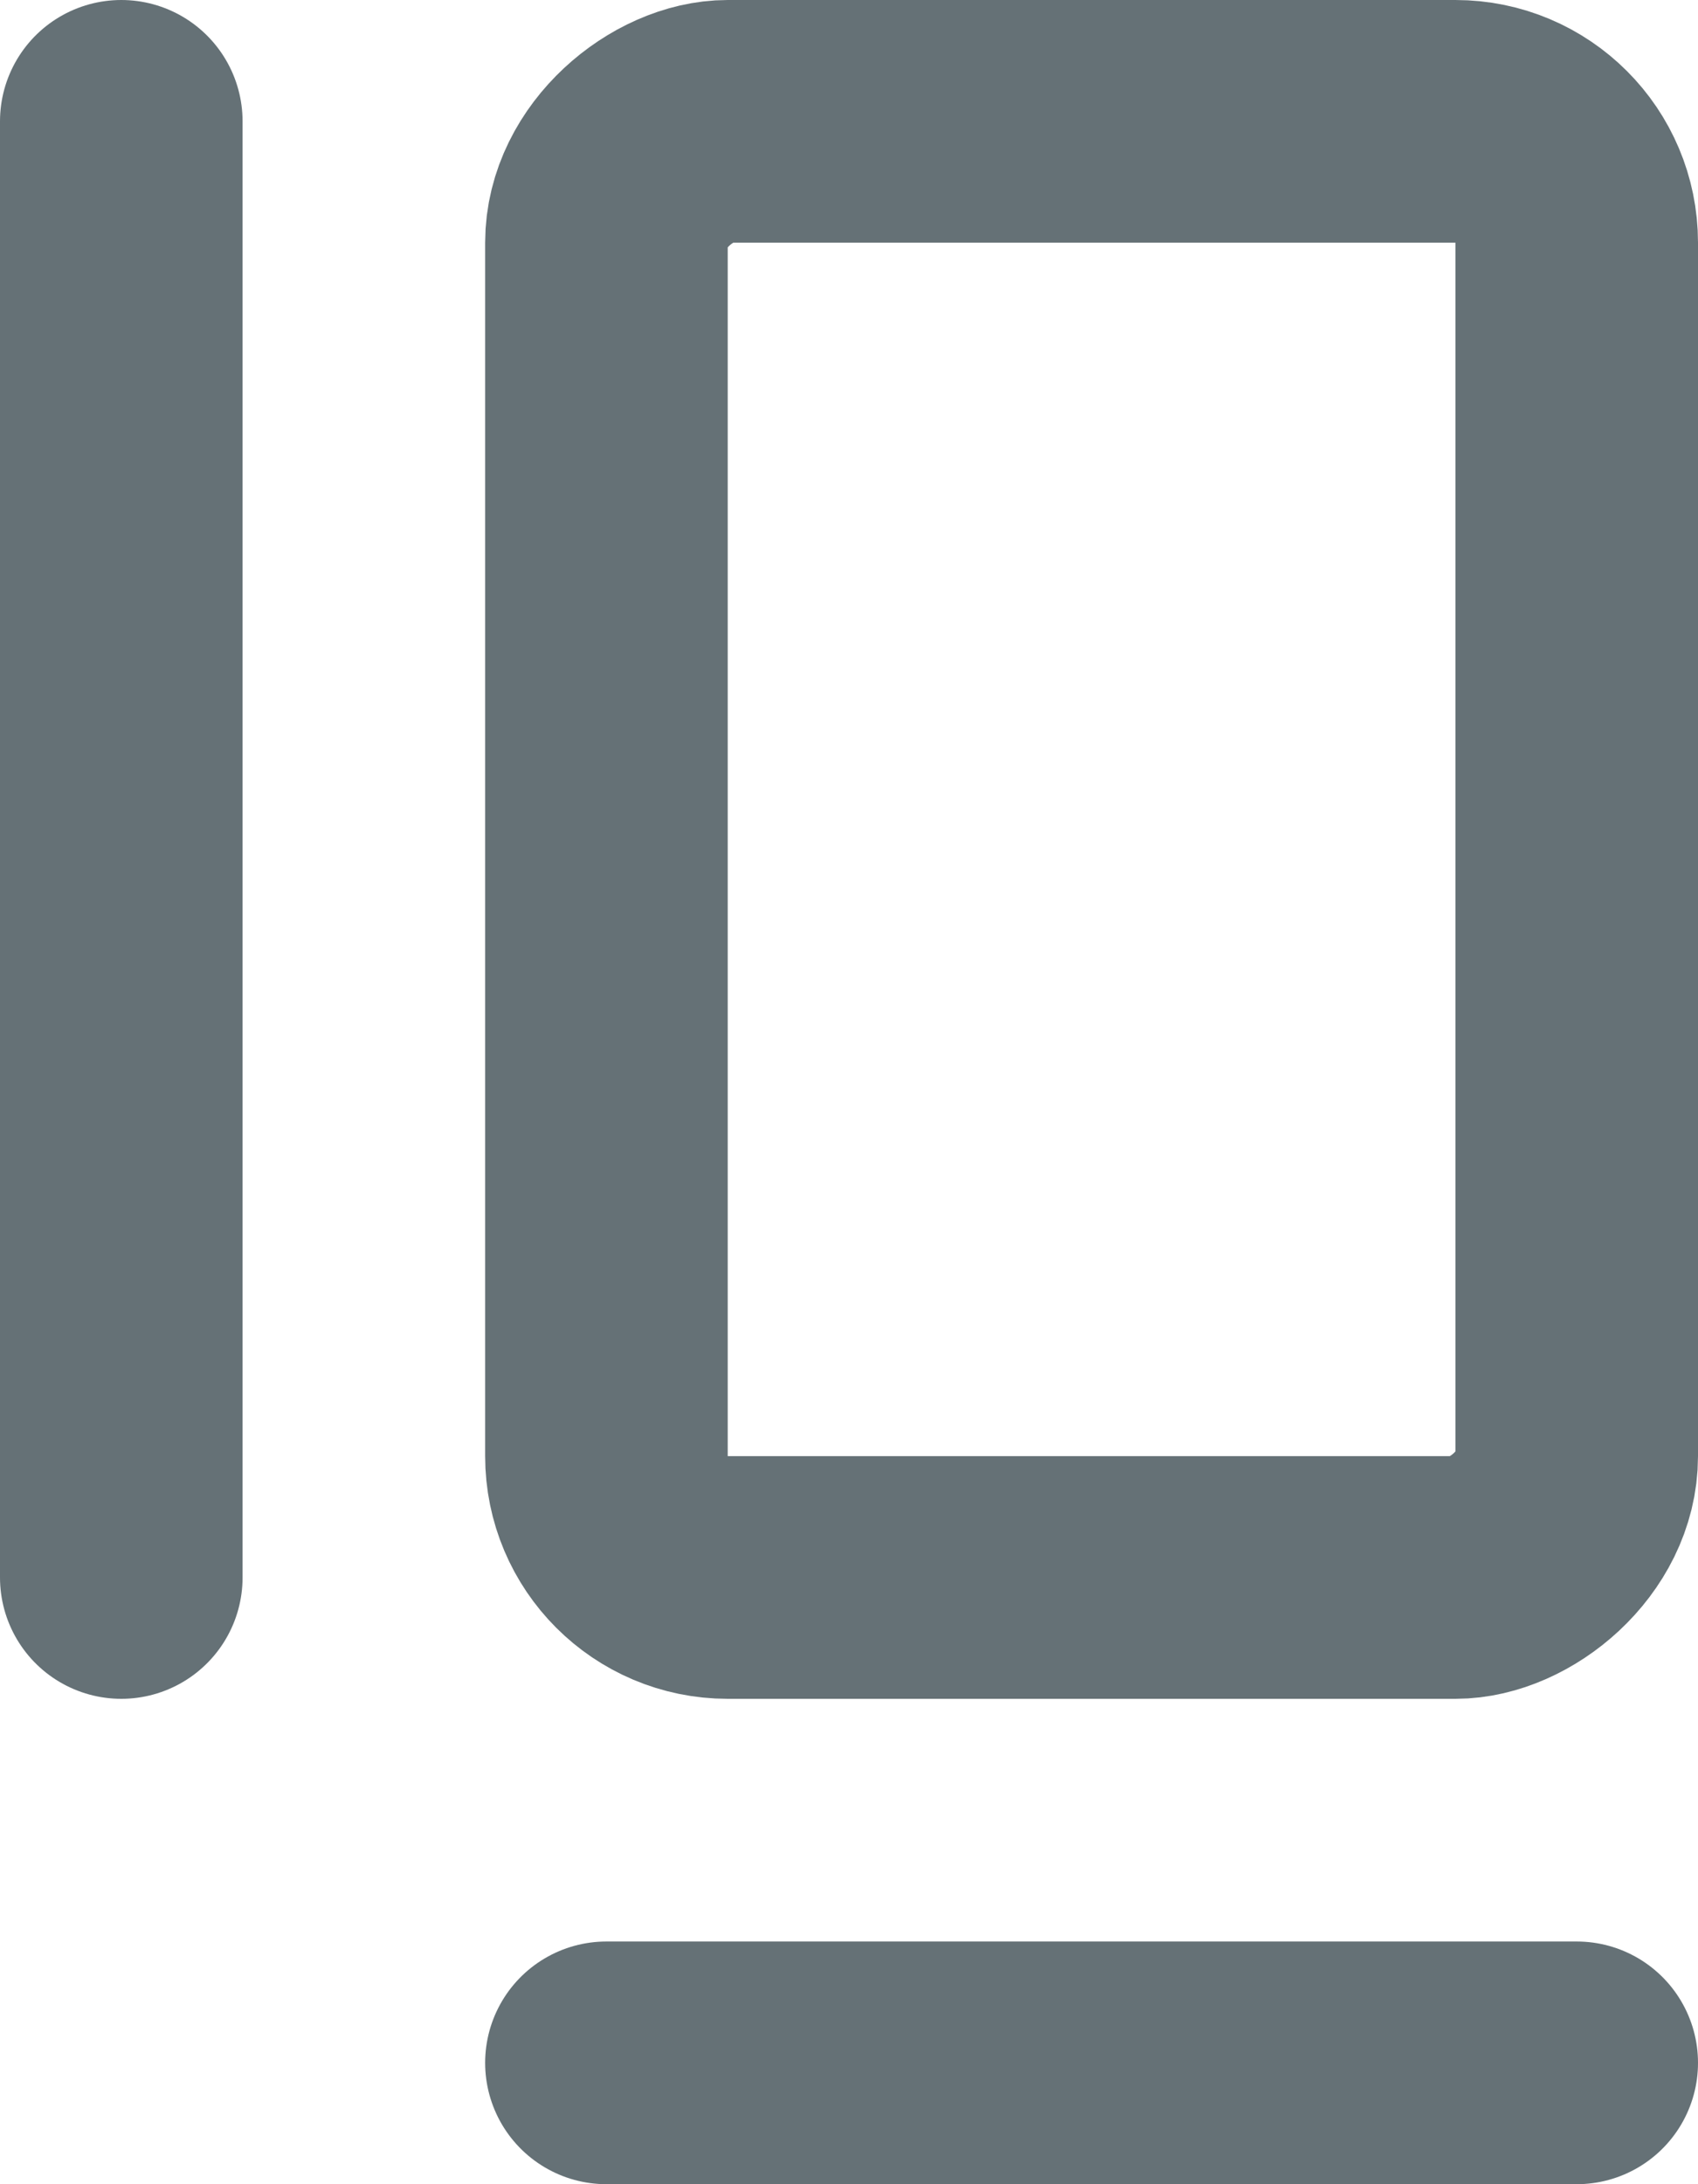 <svg width="14" height="18" fill="none" xmlns="http://www.w3.org/2000/svg"><rect x="13" y="1" width="12" height="8" rx="1" transform="rotate(90 13 1)" stroke="#657176" stroke-width="2" stroke-linecap="round"/><path d="M13 17H5M1 13V1" stroke="#657176" stroke-width="2" stroke-linecap="round"/></svg>